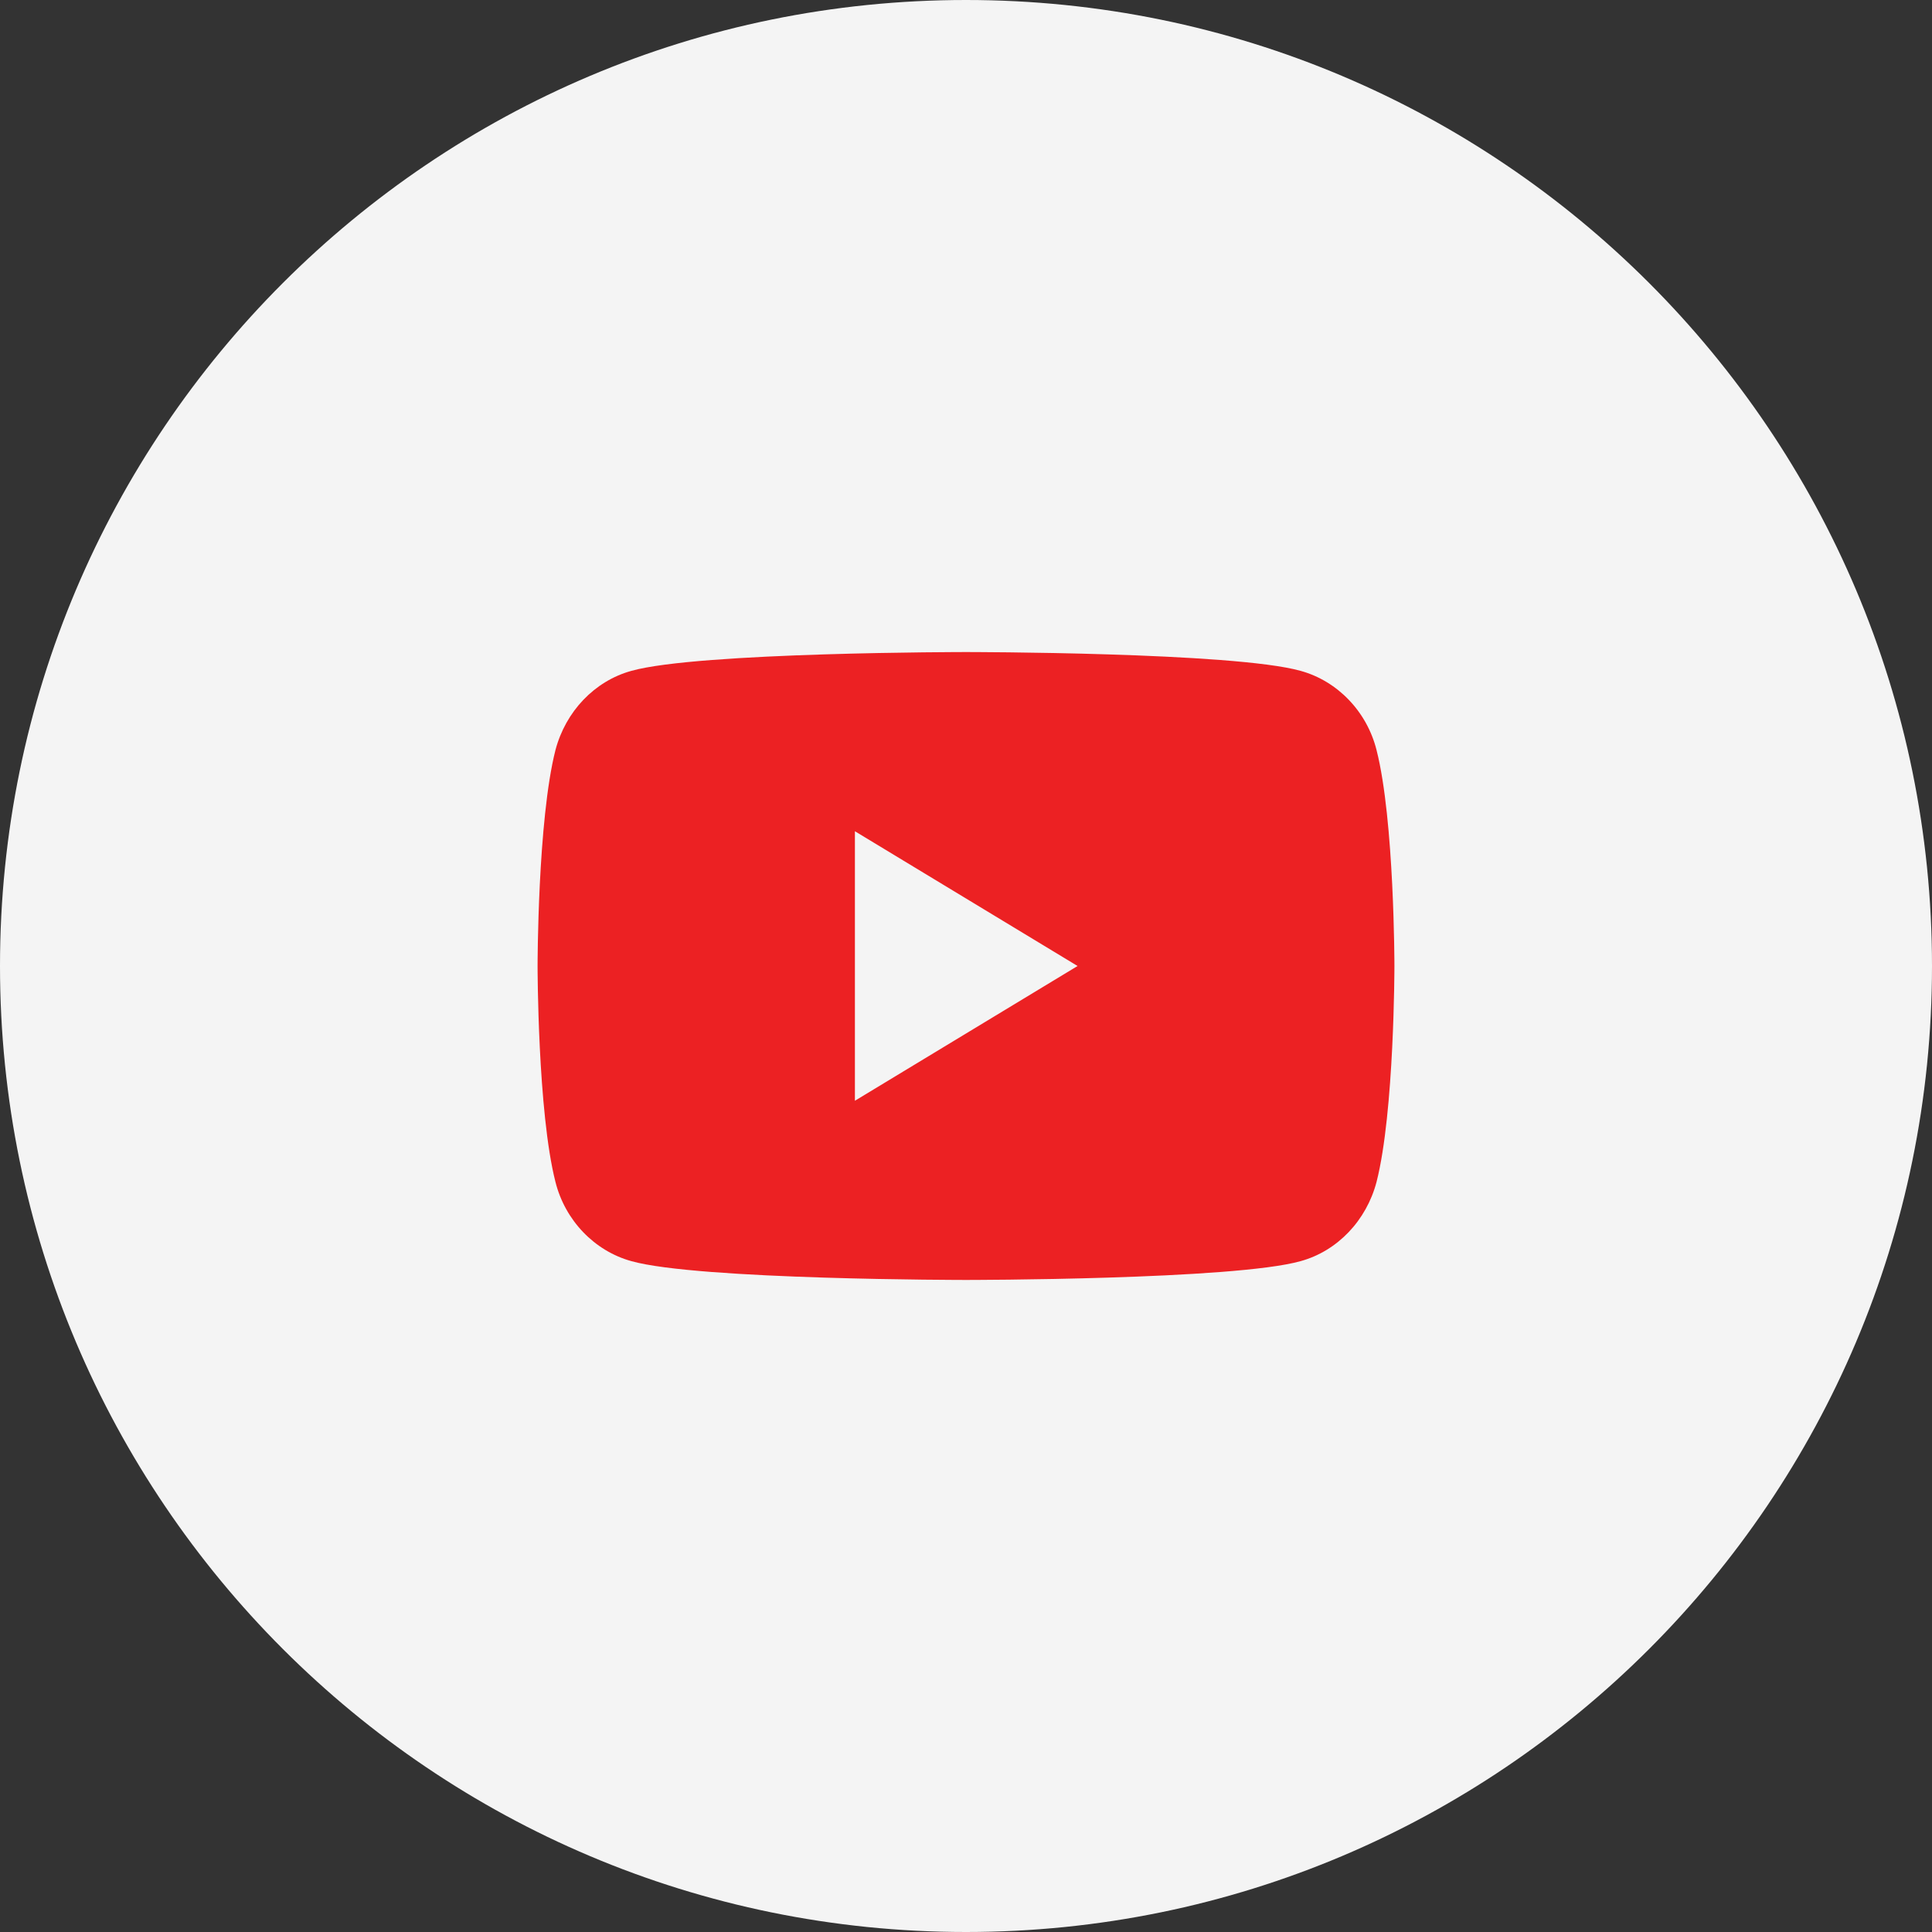 <svg width="40" height="40" viewBox="0 0 40 40" fill="none" xmlns="http://www.w3.org/2000/svg">
<rect x="0" y="0" width="40" height="40" fill="#333333" stroke="none"/>
<g clip-path="url(#clip0_1452_7456)">
<path d="M20 40C31.046 40 40 31.046 40 20C40 8.954 31.046 0 20 0C8.954 0 0 8.954 0 20C0 31.046 8.954 40 20 40Z" fill="#F4F4F4"/>
<path d="M28.5 15.53C28.3 14.73 27.69 14.1 26.93 13.89C25.55 13.5 20 13.5 20 13.5C20 13.5 14.45 13.5 13.07 13.89C12.31 14.1 11.71 14.73 11.5 15.53C11.13 16.98 11.13 20 11.13 20C11.13 20 11.13 23.02 11.5 24.47C11.7 25.27 12.31 25.9 13.07 26.11C14.45 26.5 20 26.5 20 26.5C20 26.5 25.55 26.5 26.93 26.11C27.69 25.9 28.29 25.27 28.5 24.47C28.87 23.02 28.87 20 28.87 20C28.87 20 28.87 16.98 28.5 15.53ZM17.7 22.78V17.21L22.31 20L17.7 22.79V22.78Z" fill="#EC2123"/>
</g>
<defs>
<clipPath id="clip0_1452_7456">
<rect width="40" height="40" fill="white"/>
</clipPath>
</defs>
</svg>
